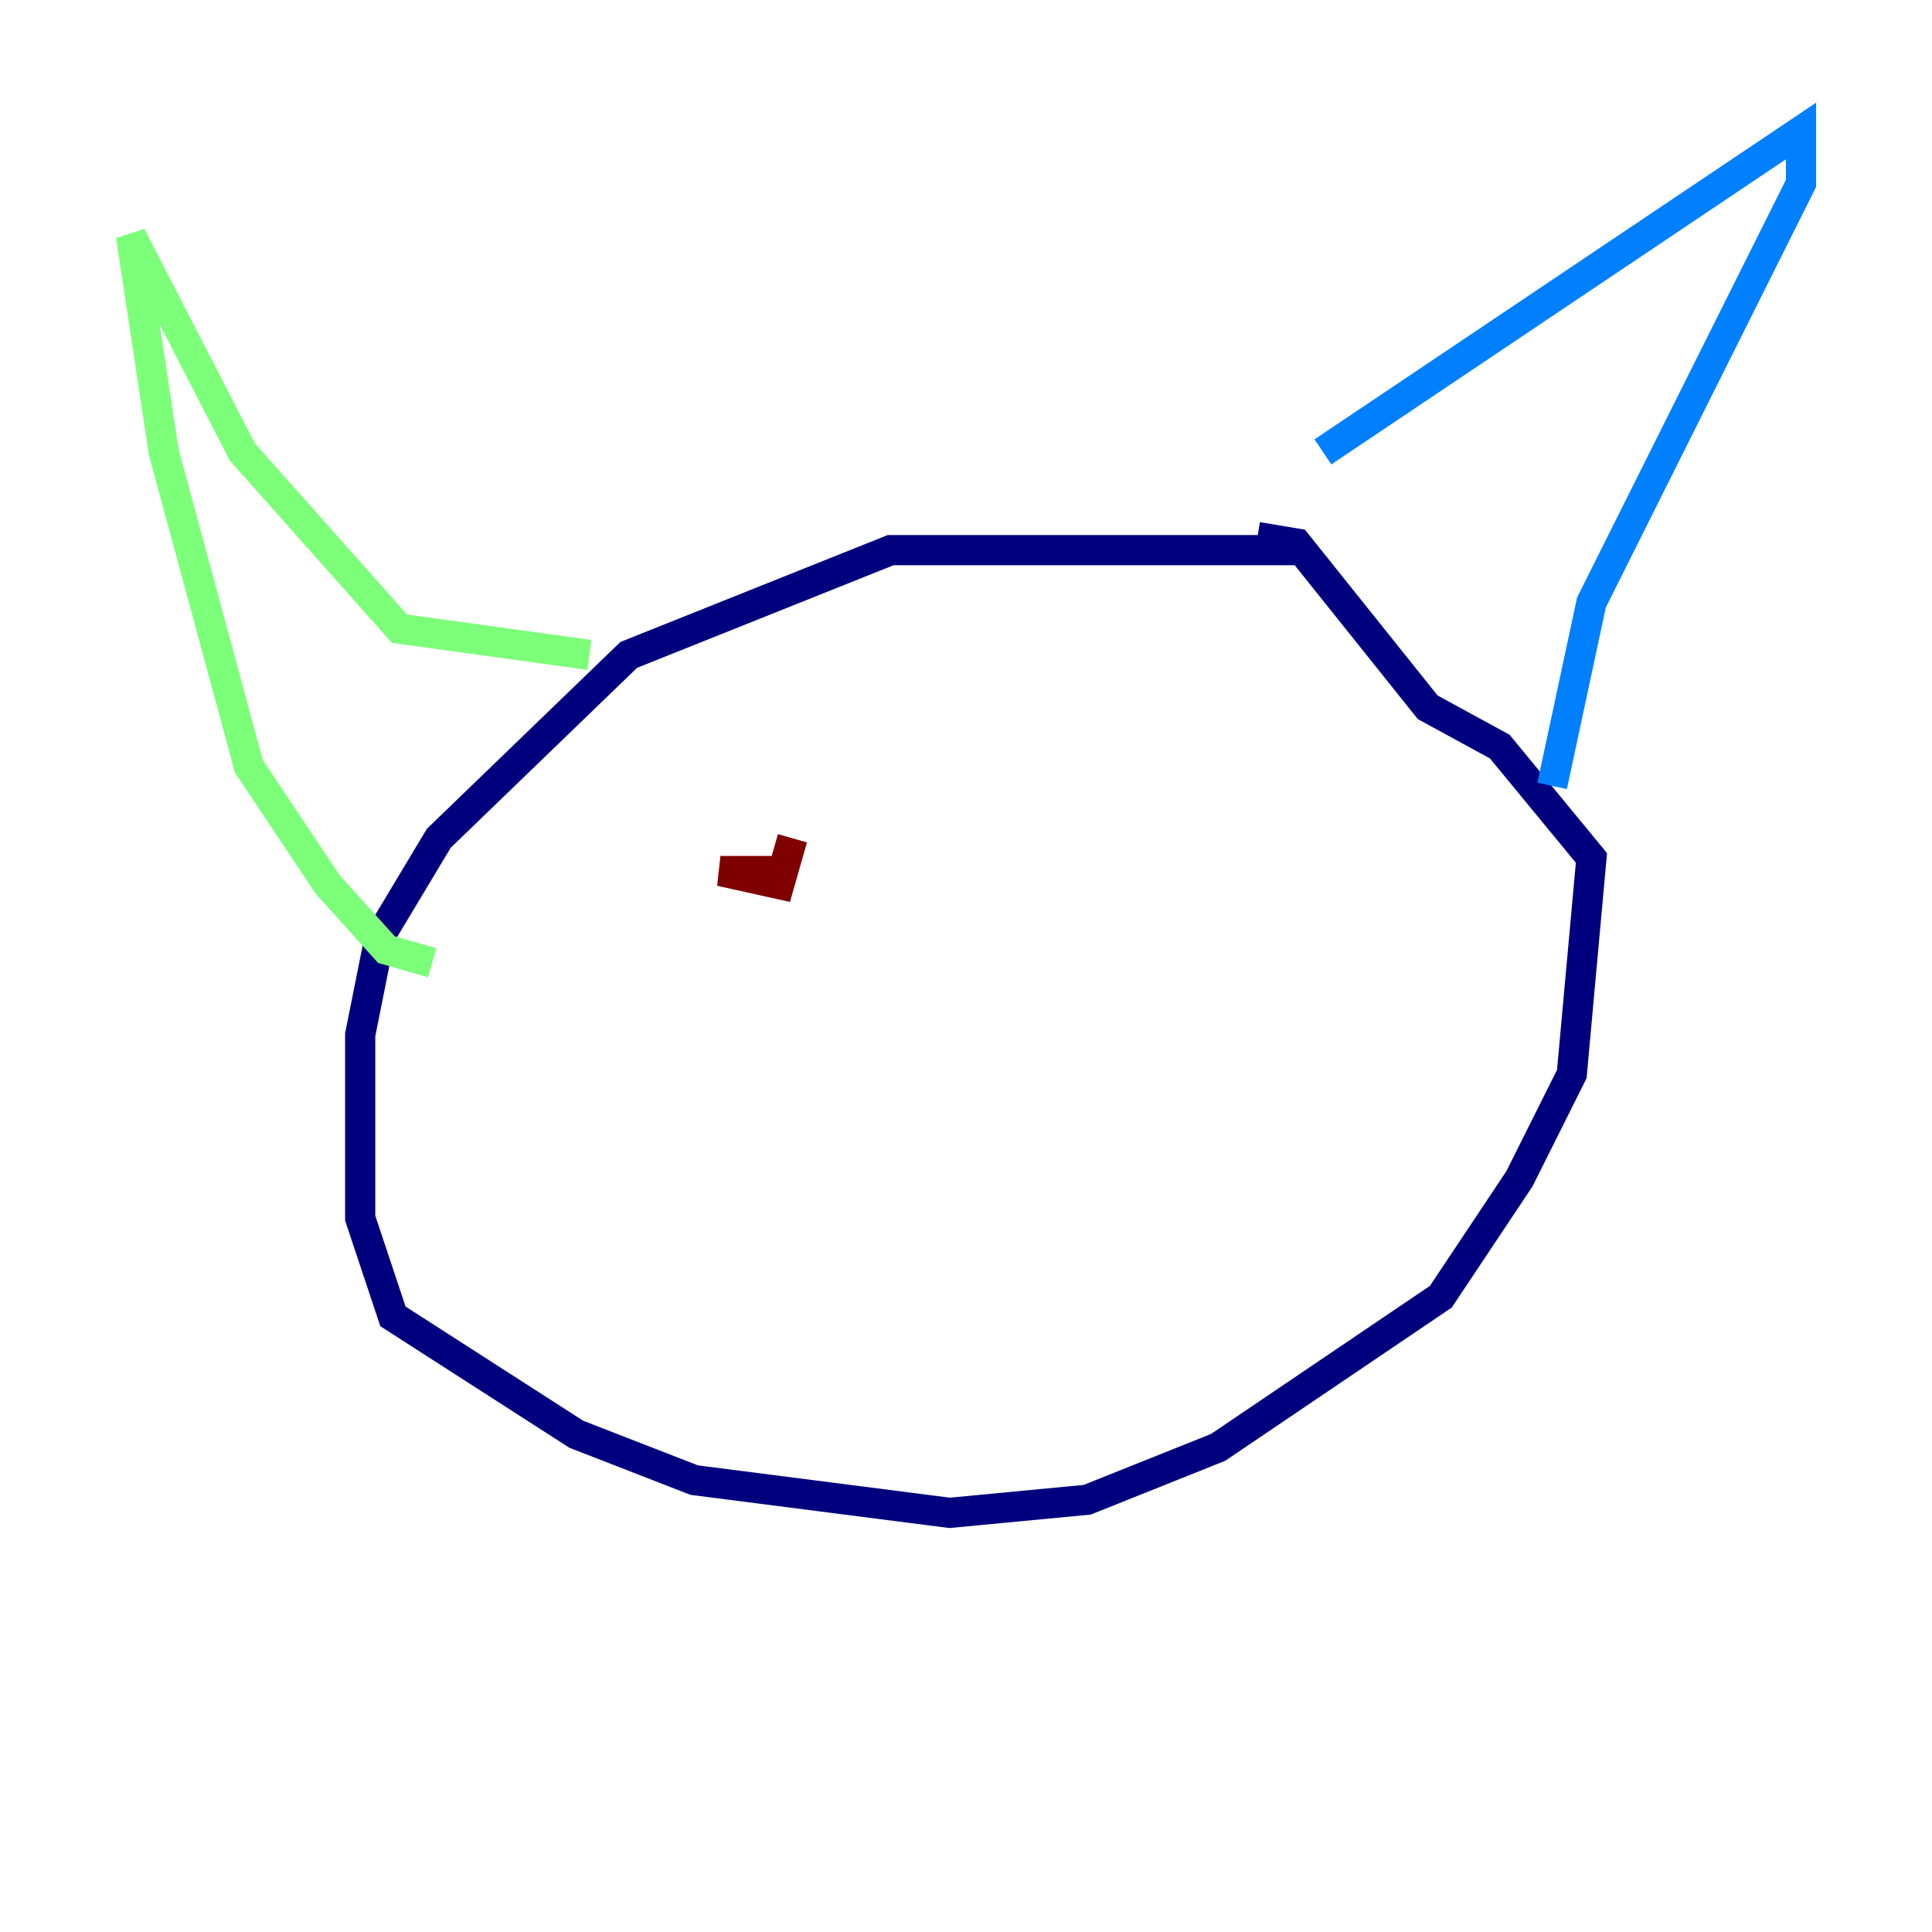 <?xml version="1.0" encoding="utf-8" ?>
<svg baseProfile="tiny" height="128" version="1.2" viewBox="0,0,128,128" width="128" xmlns="http://www.w3.org/2000/svg" xmlns:ev="http://www.w3.org/2001/xml-events" xmlns:xlink="http://www.w3.org/1999/xlink"><defs /><polyline fill="none" points="86.346,36.447 59.01,36.447 41.654,43.39 29.071,55.539 25.166,62.047 23.864,68.556 23.864,80.705 26.034,87.214 38.183,95.024 45.993,98.061 62.915,100.231 72.027,99.363 80.705,95.891 95.458,85.912 100.664,78.102 104.136,71.159 105.437,56.841 99.363,49.464 94.59,46.861 85.912,36.014 83.308,35.58" stroke="#00007f" stroke-width="2" /><polyline fill="none" points="87.647,29.939 119.322,8.678 119.322,12.149 105.437,39.919 102.834,52.068" stroke="#0080ff" stroke-width="2" /><polyline fill="none" points="39.051,43.39 26.468,41.654 16.054,29.939 8.678,15.62 10.848,29.939 16.488,50.766 21.695,58.576 25.6,62.915 28.637,63.783" stroke="#7cff79" stroke-width="2" /><polyline fill="none" points="53.37,57.275 53.37,57.275" stroke="#ff9400" stroke-width="2" /><polyline fill="none" points="52.502,57.709 47.729,57.709 51.634,58.576 52.502,55.539" stroke="#7f0000" stroke-width="2" /></svg>